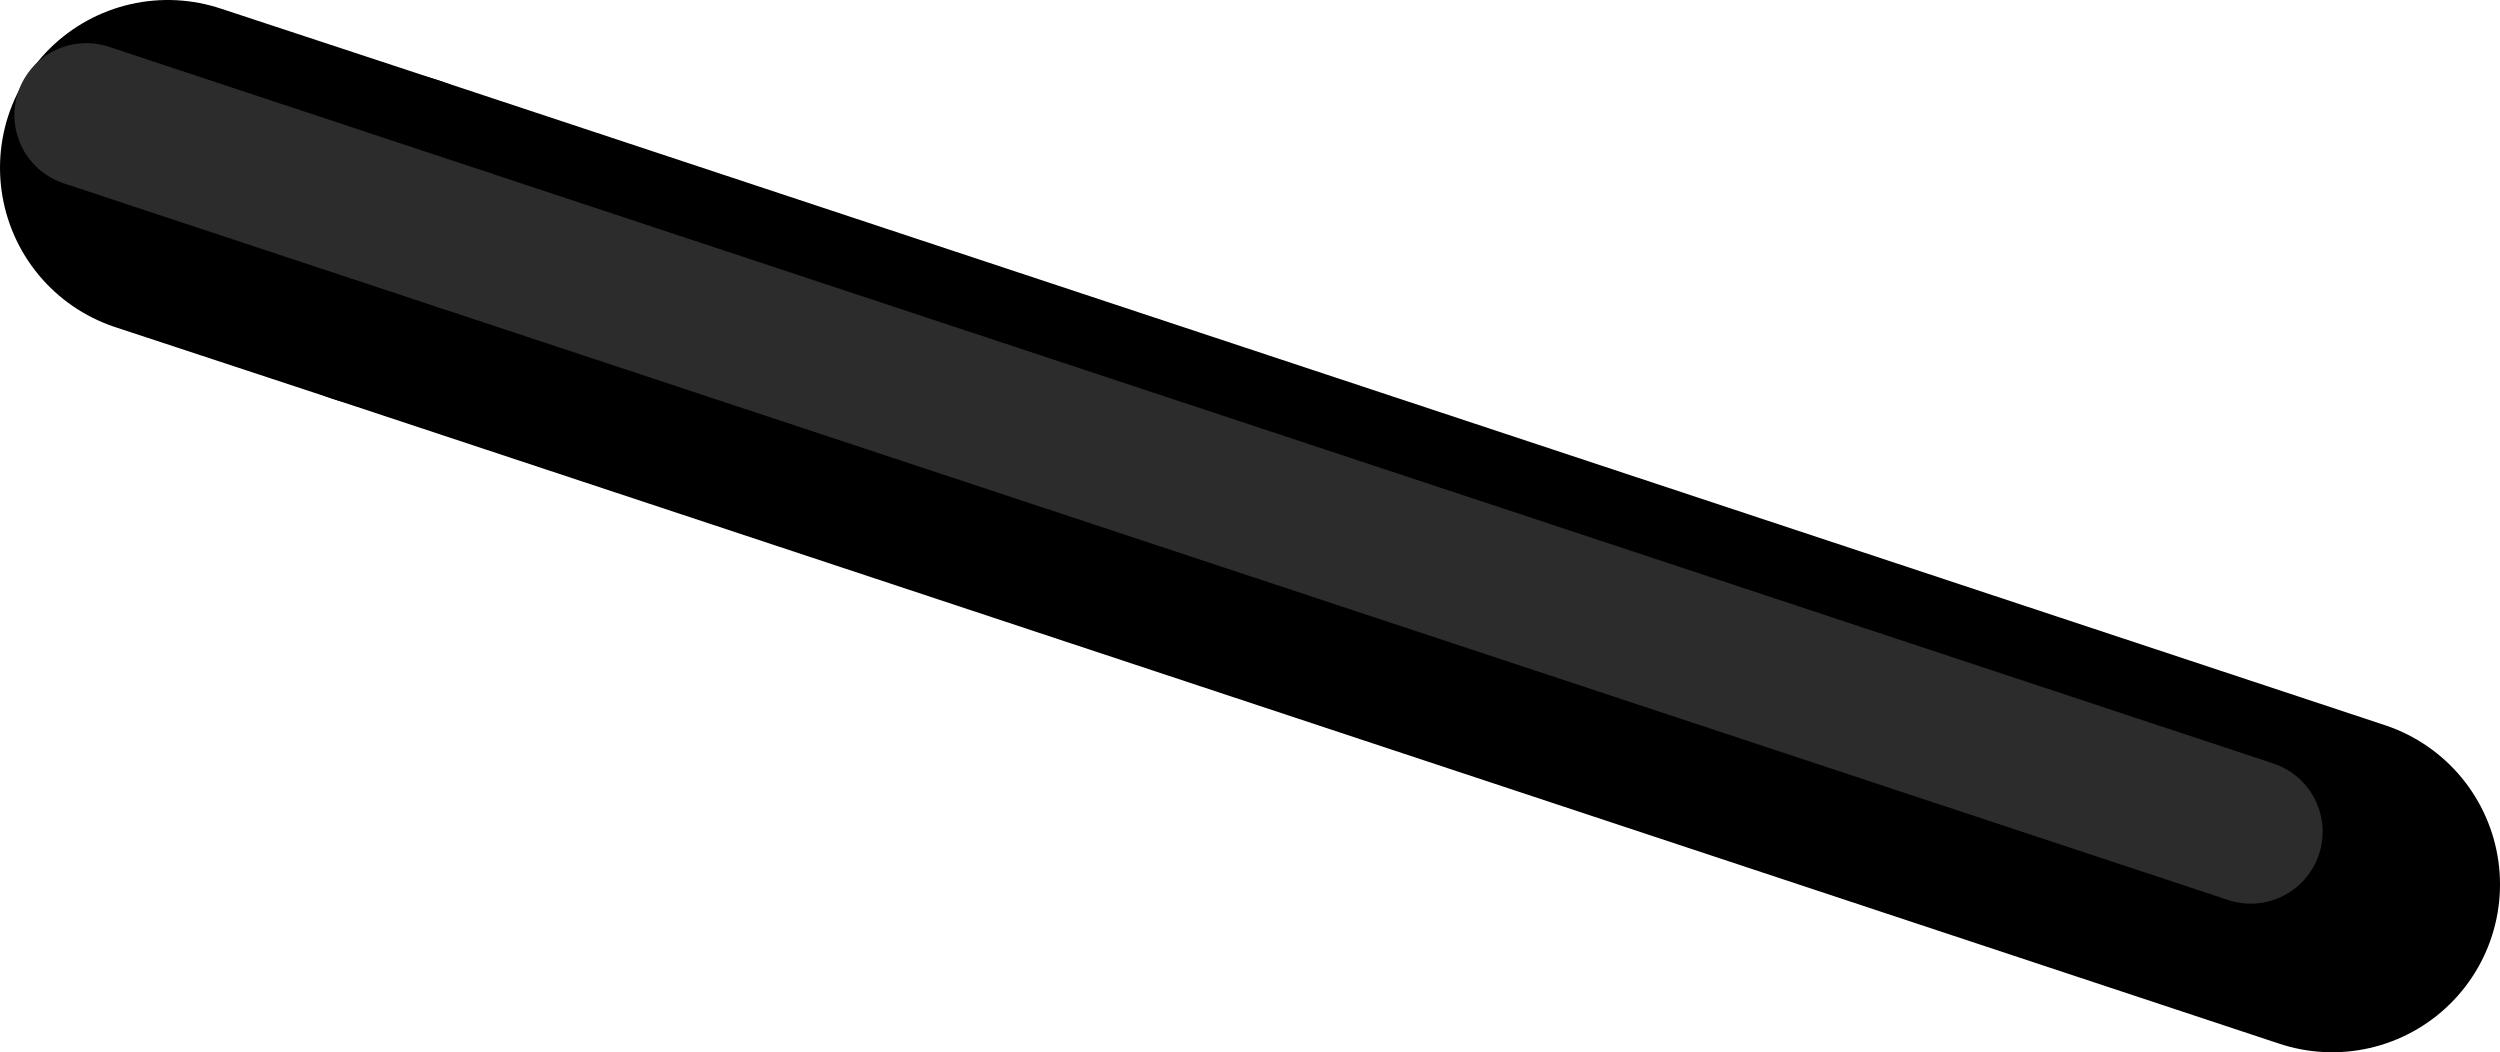 <?xml version="1.0" encoding="UTF-8" standalone="no"?>
<svg xmlns:ffdec="https://www.free-decompiler.com/flash" xmlns:xlink="http://www.w3.org/1999/xlink" ffdec:objectType="shape" height="21.95px" width="52.15px" xmlns="http://www.w3.org/2000/svg">
  <g transform="matrix(1.0, 0.0, 0.0, 1.0, 39.85, 35.0)">
    <path d="M-31.8 -30.0 L8.8 -16.55" fill="none" stroke="#000000" stroke-linecap="round" stroke-linejoin="round" stroke-width="7.0"/>
    <path d="M-36.35 -31.5 L-31.8 -30.0" fill="none" stroke="#000000" stroke-linecap="round" stroke-linejoin="round" stroke-width="7.0"/>
    <path d="M-30.2 -30.0 L7.1 -17.65" fill="none" stroke="#2c2c2c" stroke-linecap="round" stroke-linejoin="round" stroke-width="3.0"/>
    <path d="M-38.05 -32.6 L-30.2 -30.0" fill="none" stroke="#2c2c2c" stroke-linecap="round" stroke-linejoin="round" stroke-width="3.0"/>
  </g>
</svg>
